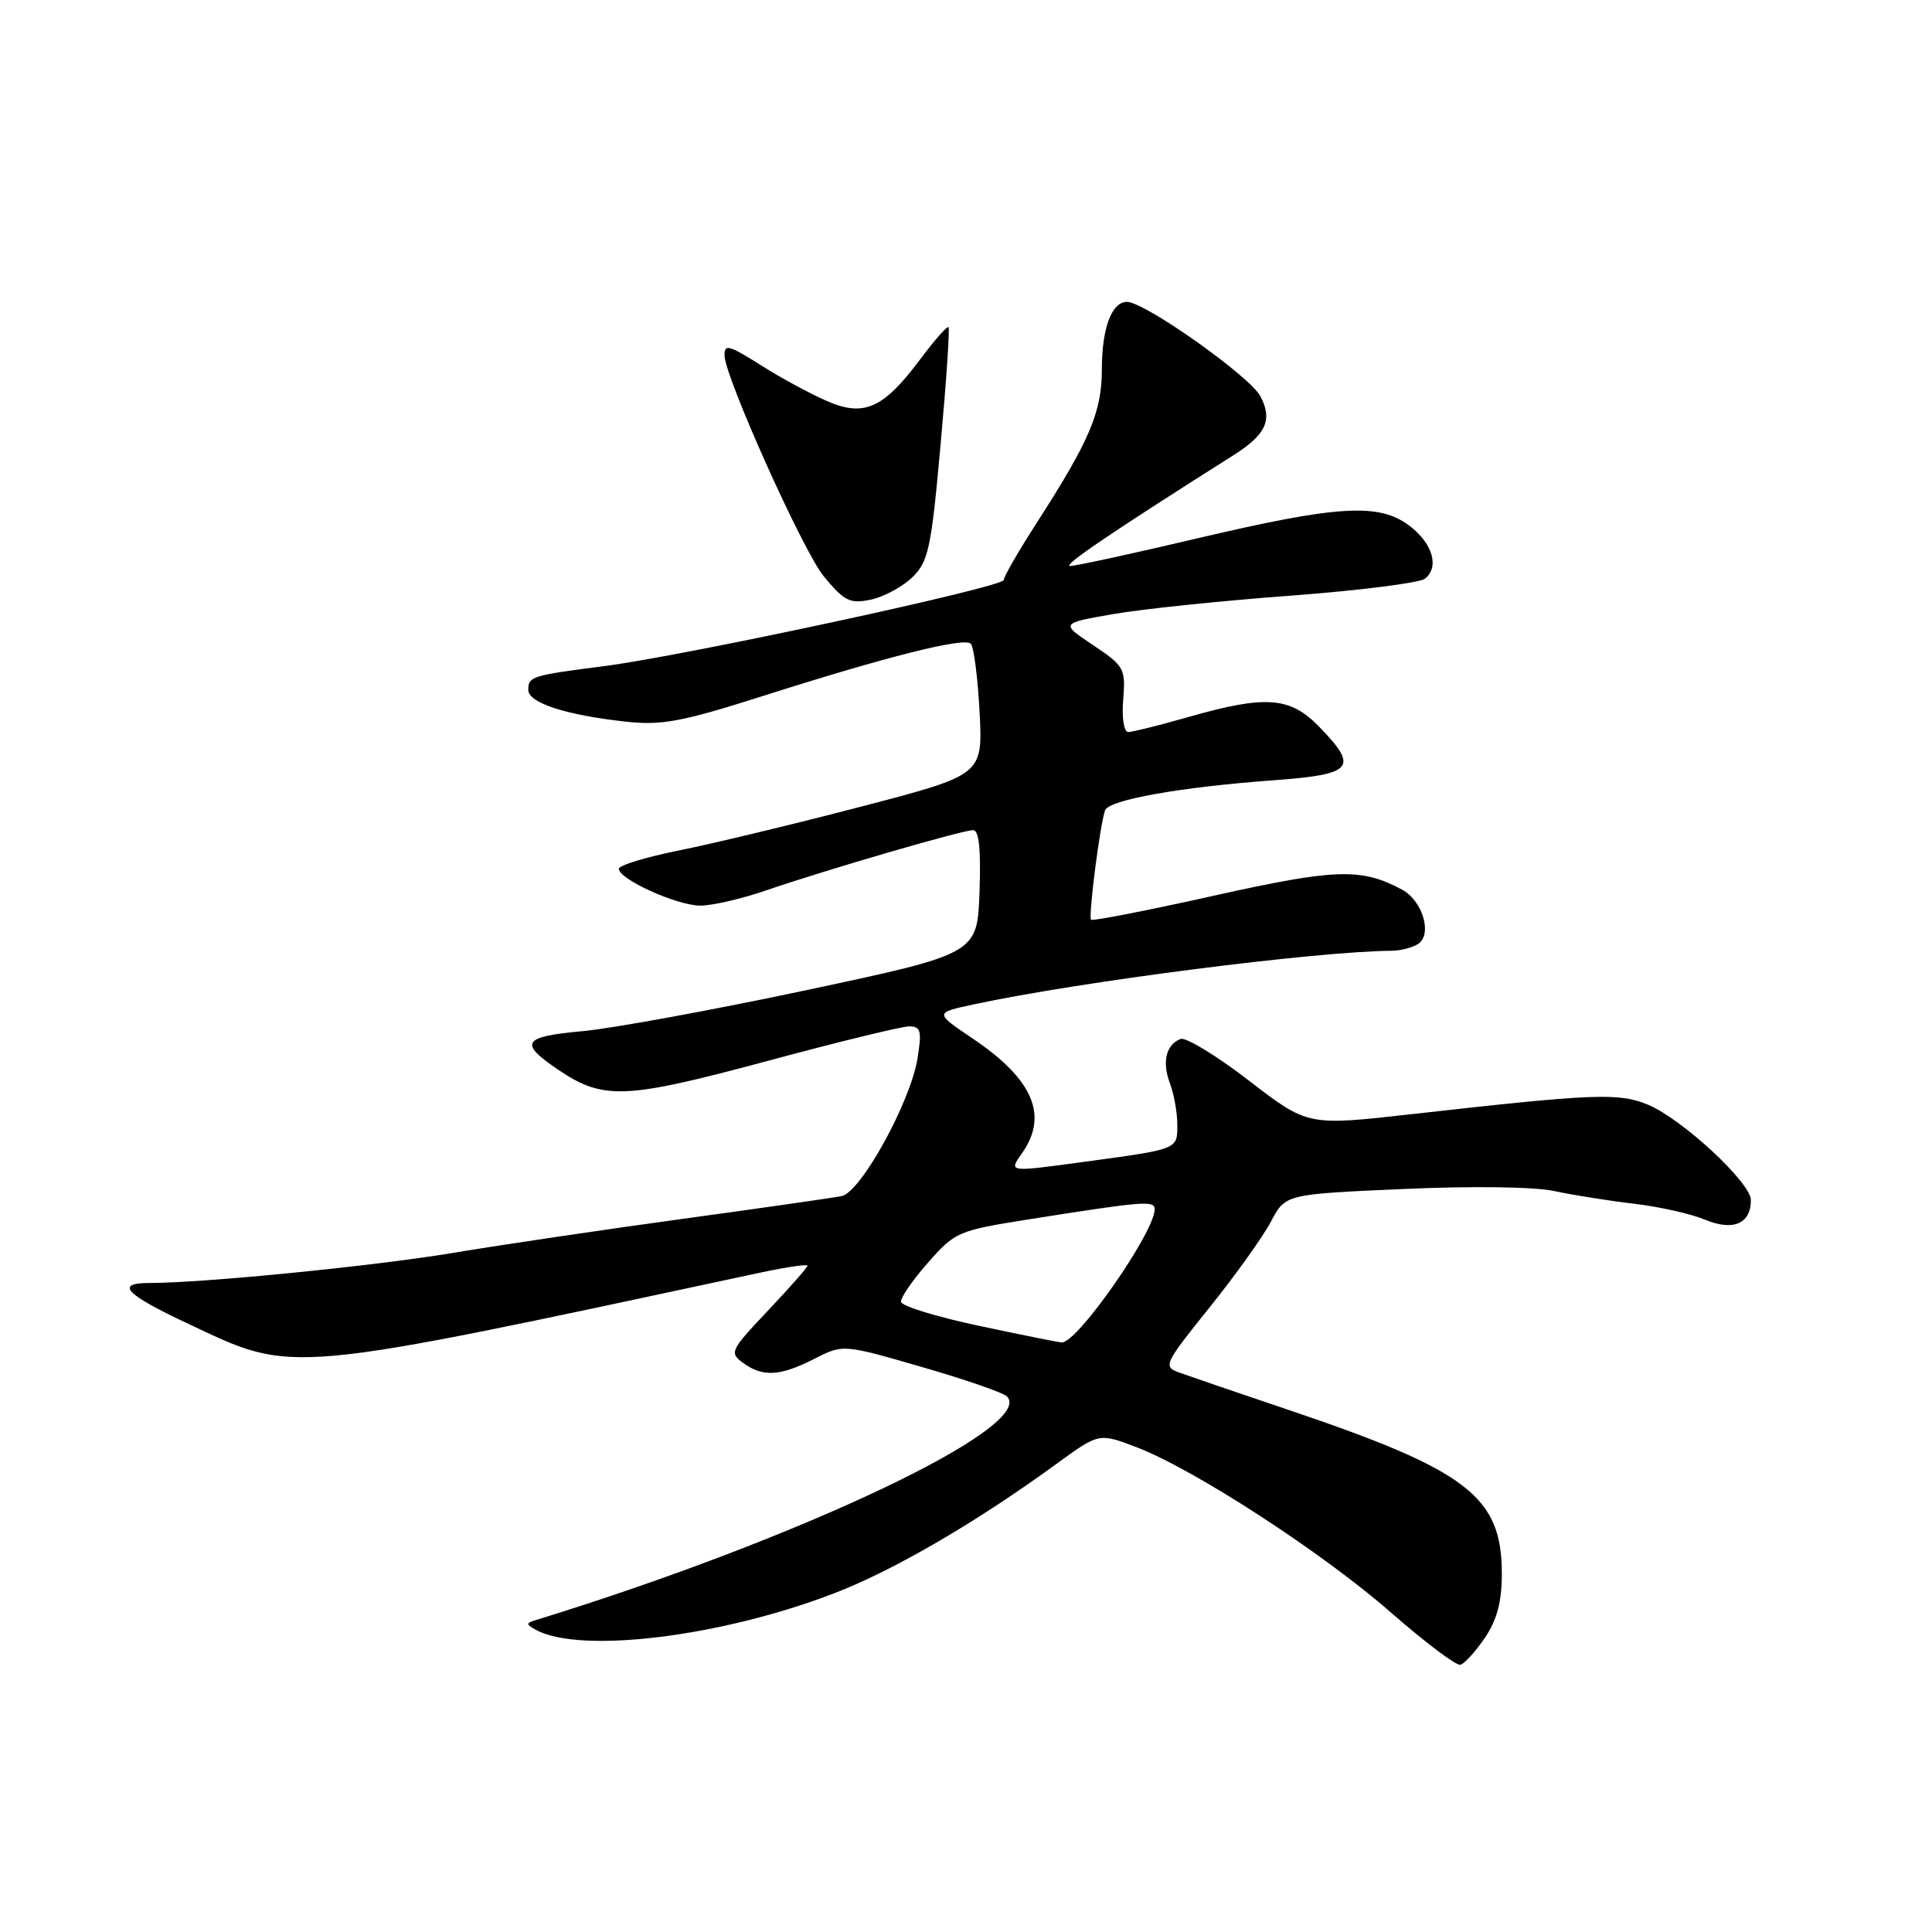 <?xml version="1.0" encoding="UTF-8" standalone="no"?>
<!DOCTYPE svg PUBLIC "-//W3C//DTD SVG 1.1//EN" "http://www.w3.org/Graphics/SVG/1.1/DTD/svg11.dtd" >
<svg xmlns="http://www.w3.org/2000/svg" xmlns:xlink="http://www.w3.org/1999/xlink" version="1.1" viewBox="0 0 256 256">
 <g >
 <path fill="currentColor"
d=" M 196.75 217.03 C 198.37 214.63 199.00 212.25 199.00 208.50 C 199.00 198.33 194.49 194.85 171.00 186.91 C 164.12 184.59 157.49 182.32 156.25 181.87 C 154.09 181.08 154.24 180.75 160.25 173.27 C 163.69 168.99 167.36 163.86 168.41 161.86 C 170.32 158.24 170.32 158.24 185.91 157.55 C 195.13 157.14 203.34 157.25 206.00 157.83 C 208.47 158.36 213.20 159.11 216.50 159.50 C 219.80 159.88 224.03 160.83 225.89 161.60 C 229.64 163.17 232.00 162.17 232.00 159.01 C 232.00 156.71 222.90 148.28 218.39 146.39 C 214.51 144.77 211.38 144.89 186.89 147.65 C 173.27 149.18 173.27 149.18 165.48 143.18 C 161.20 139.88 157.12 137.40 156.43 137.67 C 154.50 138.41 153.95 140.73 155.03 143.57 C 155.56 144.98 156.00 147.44 156.00 149.05 C 156.00 152.32 156.18 152.25 143.71 153.94 C 133.50 155.33 133.64 155.35 135.44 152.78 C 138.95 147.77 136.88 142.99 128.84 137.58 C 123.83 134.20 123.83 134.20 129.05 133.08 C 143.14 130.06 174.36 126.06 184.41 125.98 C 185.56 125.98 187.12 125.57 187.89 125.09 C 189.84 123.85 188.52 119.35 185.76 117.87 C 180.35 114.98 177.00 115.09 160.81 118.69 C 152.07 120.64 144.75 122.07 144.57 121.87 C 144.19 121.46 145.77 109.15 146.43 107.37 C 146.94 105.98 156.37 104.30 168.75 103.39 C 179.35 102.61 180.09 101.75 174.80 96.30 C 170.95 92.32 167.72 92.08 157.50 95.00 C 153.65 96.10 150.05 97.00 149.50 97.00 C 148.92 97.00 148.63 95.15 148.83 92.69 C 149.16 88.58 148.97 88.25 144.84 85.48 C 140.50 82.59 140.50 82.59 147.50 81.37 C 151.35 80.70 161.93 79.60 171.00 78.93 C 180.07 78.25 188.08 77.24 188.80 76.69 C 190.78 75.14 189.82 71.94 186.68 69.61 C 182.68 66.63 177.25 66.96 158.79 71.30 C 150.15 73.34 142.50 75.00 141.79 75.00 C 140.71 74.99 147.36 70.49 163.41 60.34 C 167.78 57.58 168.67 55.62 166.99 52.48 C 165.56 49.82 151.68 40.00 149.33 40.00 C 147.30 40.00 146.00 43.50 146.00 48.97 C 146.00 54.58 144.38 58.40 137.37 69.28 C 134.97 73.01 133.00 76.42 133.00 76.85 C 133.00 77.79 90.79 86.89 80.01 88.27 C 70.43 89.50 70.00 89.64 70.00 91.42 C 70.00 93.14 75.00 94.76 83.00 95.63 C 87.67 96.14 90.39 95.63 101.00 92.25 C 117.54 86.98 127.75 84.41 128.64 85.30 C 129.03 85.70 129.56 89.77 129.80 94.35 C 130.23 102.67 130.23 102.67 114.22 106.85 C 105.42 109.15 94.57 111.76 90.11 112.66 C 85.65 113.55 82.00 114.66 82.00 115.12 C 82.00 116.51 89.72 120.00 92.80 120.00 C 94.39 120.00 98.34 119.08 101.59 117.96 C 109.40 115.27 127.50 110.00 128.94 110.00 C 129.73 110.00 129.99 112.55 129.79 118.19 C 129.50 126.37 129.50 126.37 107.00 131.17 C 94.62 133.80 81.22 136.26 77.22 136.63 C 69.22 137.36 68.70 138.17 73.94 141.73 C 79.93 145.78 82.78 145.67 101.47 140.64 C 110.93 138.09 119.48 136.00 120.46 136.00 C 122.01 136.00 122.16 136.58 121.58 140.22 C 120.65 146.03 114.07 157.97 111.52 158.49 C 110.41 158.71 100.95 160.07 90.50 161.50 C 80.05 162.93 66.33 164.96 60.00 166.02 C 49.55 167.76 26.96 170.00 19.85 170.00 C 15.15 170.00 16.56 171.48 25.09 175.48 C 39.13 182.07 37.29 182.23 100.75 168.63 C 104.19 167.90 107.00 167.48 107.00 167.71 C 107.00 167.93 104.65 170.61 101.77 173.65 C 96.77 178.93 96.62 179.25 98.46 180.59 C 101.06 182.50 103.37 182.36 107.89 180.06 C 111.70 178.11 111.70 178.11 122.10 181.12 C 127.82 182.77 132.91 184.53 133.41 185.02 C 137.42 188.98 106.09 203.86 71.00 214.67 C 69.67 215.08 69.67 215.23 71.00 215.96 C 76.89 219.18 95.58 216.89 110.58 211.10 C 118.48 208.06 129.45 201.66 140.06 193.92 C 145.62 189.87 145.62 189.87 150.56 191.75 C 158.20 194.66 175.25 205.73 184.31 213.67 C 188.82 217.61 192.95 220.73 193.50 220.59 C 194.05 220.46 195.51 218.85 196.75 217.03 Z  M 120.88 76.50 C 123.02 74.42 123.39 72.73 124.63 58.94 C 125.39 50.55 125.87 43.53 125.68 43.35 C 125.50 43.17 123.81 45.09 121.93 47.61 C 117.01 54.20 114.43 55.32 109.39 53.06 C 107.19 52.08 103.52 50.09 101.22 48.64 C 96.56 45.70 96.00 45.53 96.00 47.07 C 96.00 49.85 106.41 73.04 109.15 76.36 C 111.87 79.66 112.61 80.03 115.37 79.46 C 117.09 79.10 119.57 77.77 120.88 76.50 Z  M 129.50 175.63 C 124.00 174.46 119.45 173.05 119.39 172.50 C 119.32 171.95 120.93 169.61 122.97 167.30 C 126.53 163.25 126.99 163.05 136.08 161.61 C 151.54 159.16 153.00 159.04 153.00 160.23 C 153.00 163.28 142.66 178.08 140.67 177.88 C 140.02 177.82 135.00 176.80 129.50 175.63 Z "/>
</g>
</svg>